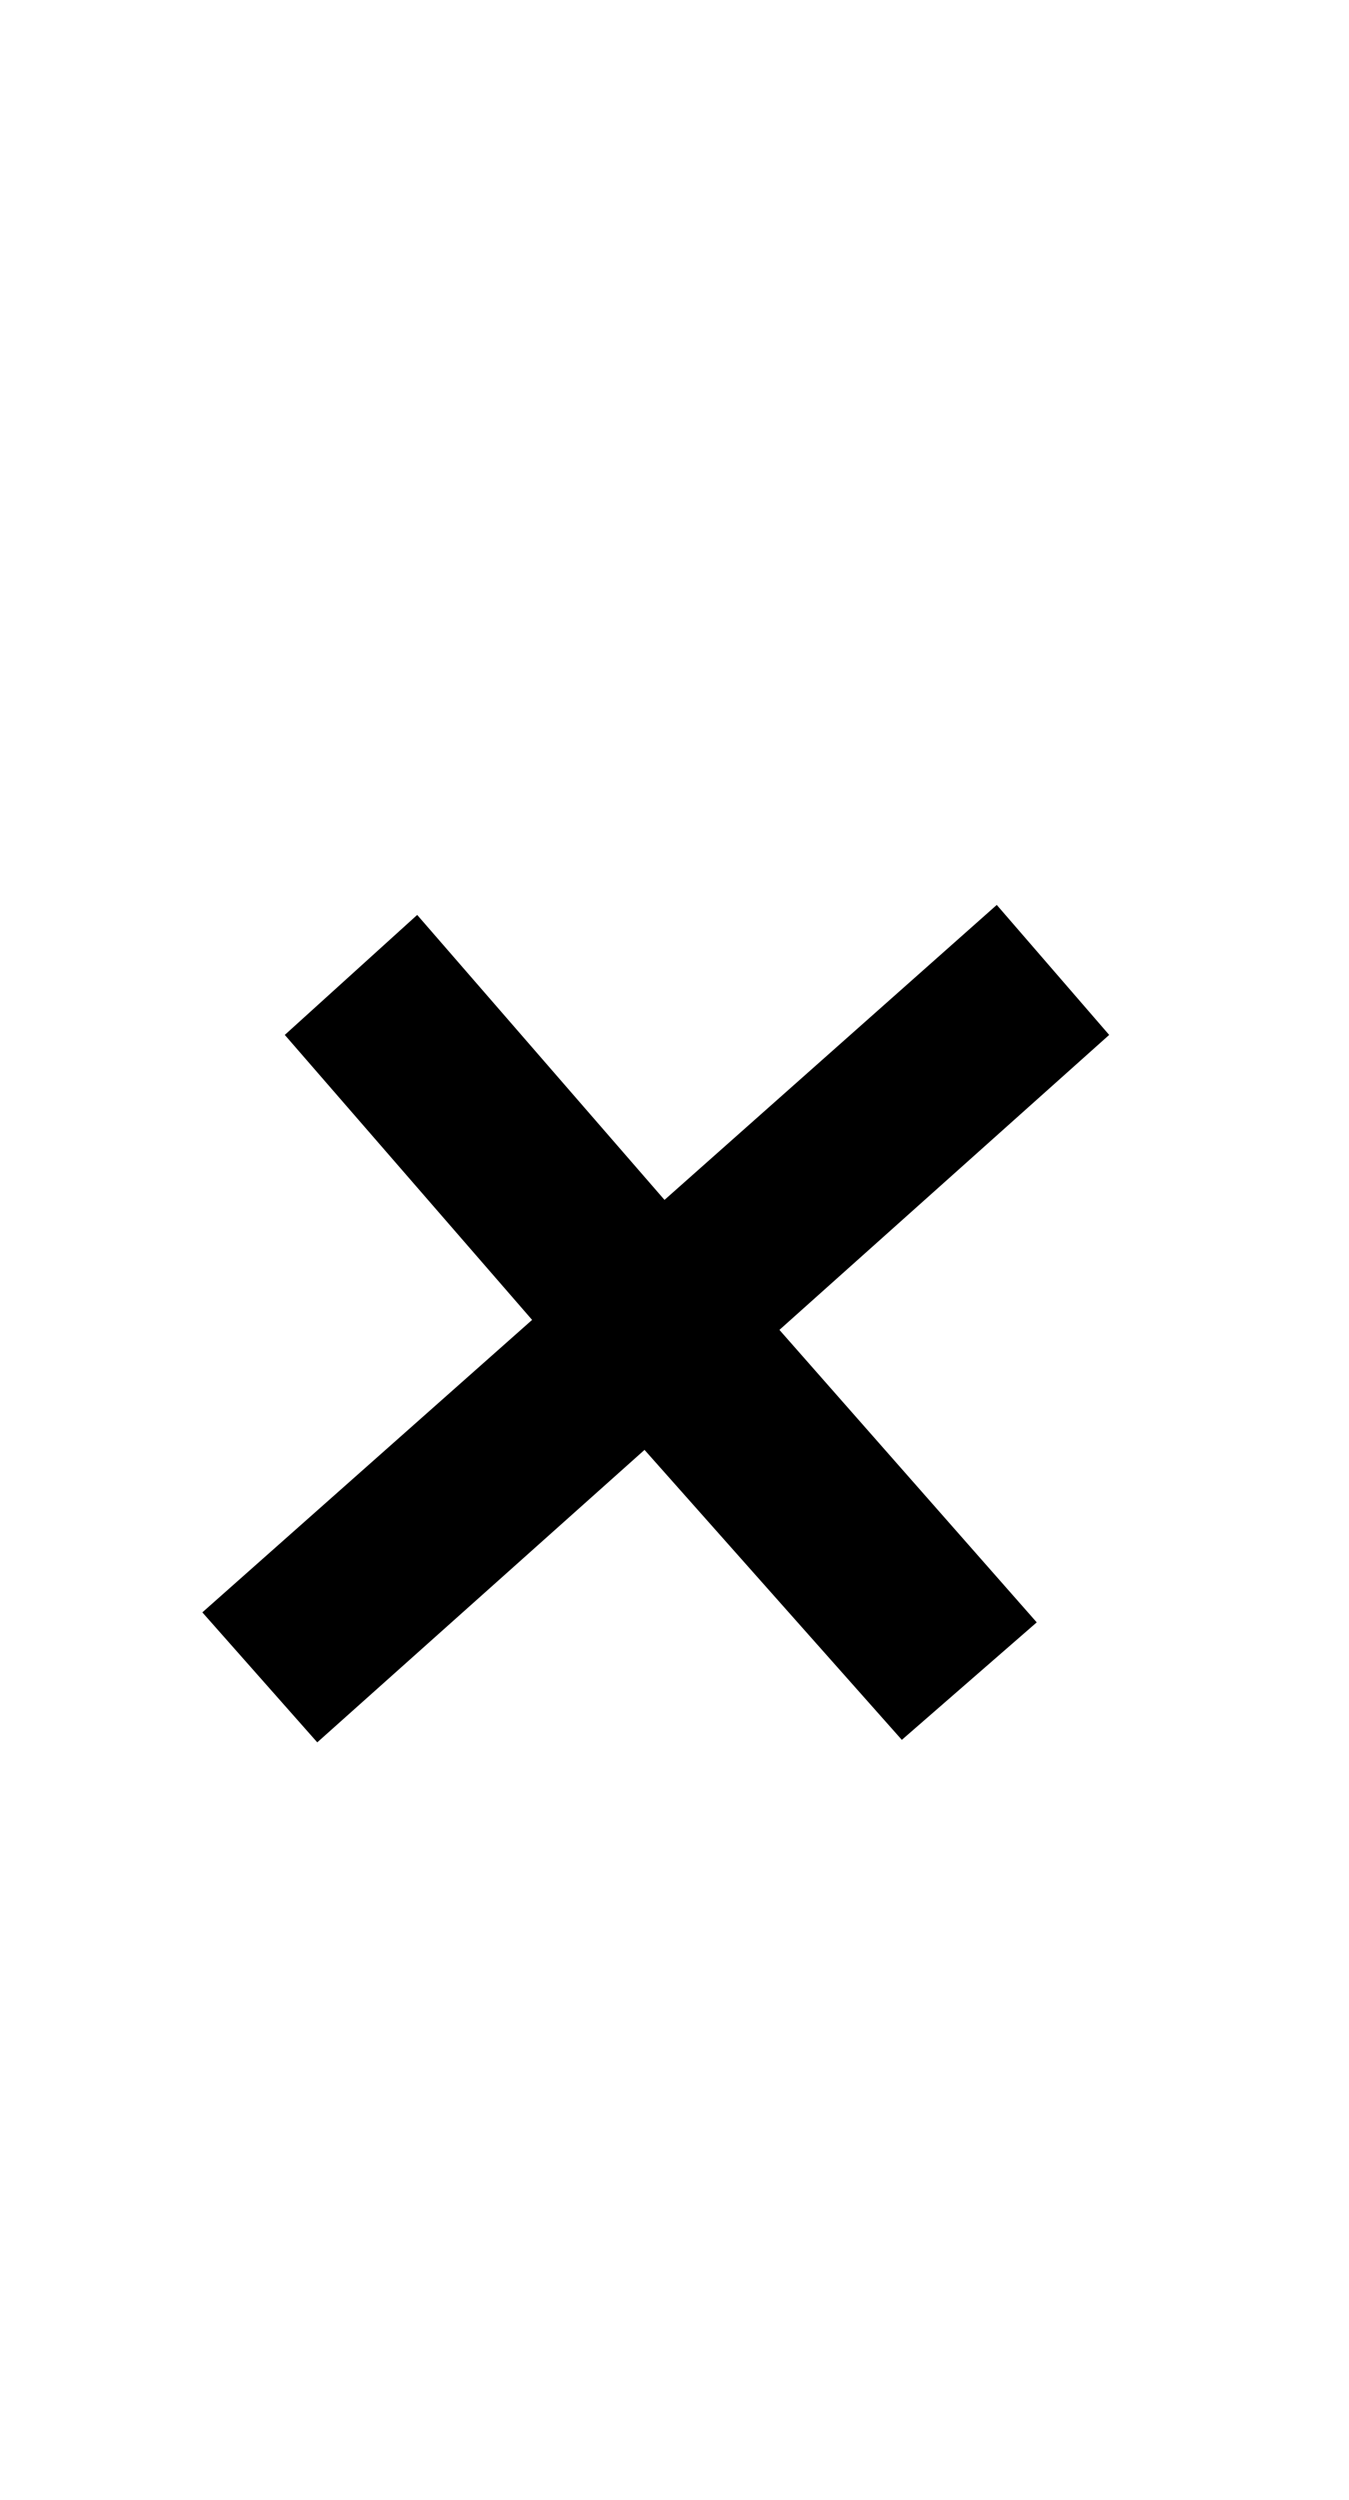 <?xml version="1.0" standalone="no"?>
<!DOCTYPE svg PUBLIC "-//W3C//DTD SVG 1.1//EN" "http://www.w3.org/Graphics/SVG/1.1/DTD/svg11.dtd" >
<svg xmlns="http://www.w3.org/2000/svg" xmlns:xlink="http://www.w3.org/1999/xlink" version="1.1" viewBox="-10 0 540 1000">
  <g transform="matrix(1 0 0 -1 0 800)">
   <path fill="currentColor"
d="M71 155l132 117l-99 114l53 48l99 -114l133 118l45 -52l-132 -118l103 -117l-54 -47l-103 116l-131 -117z" />
  </g>

</svg>
